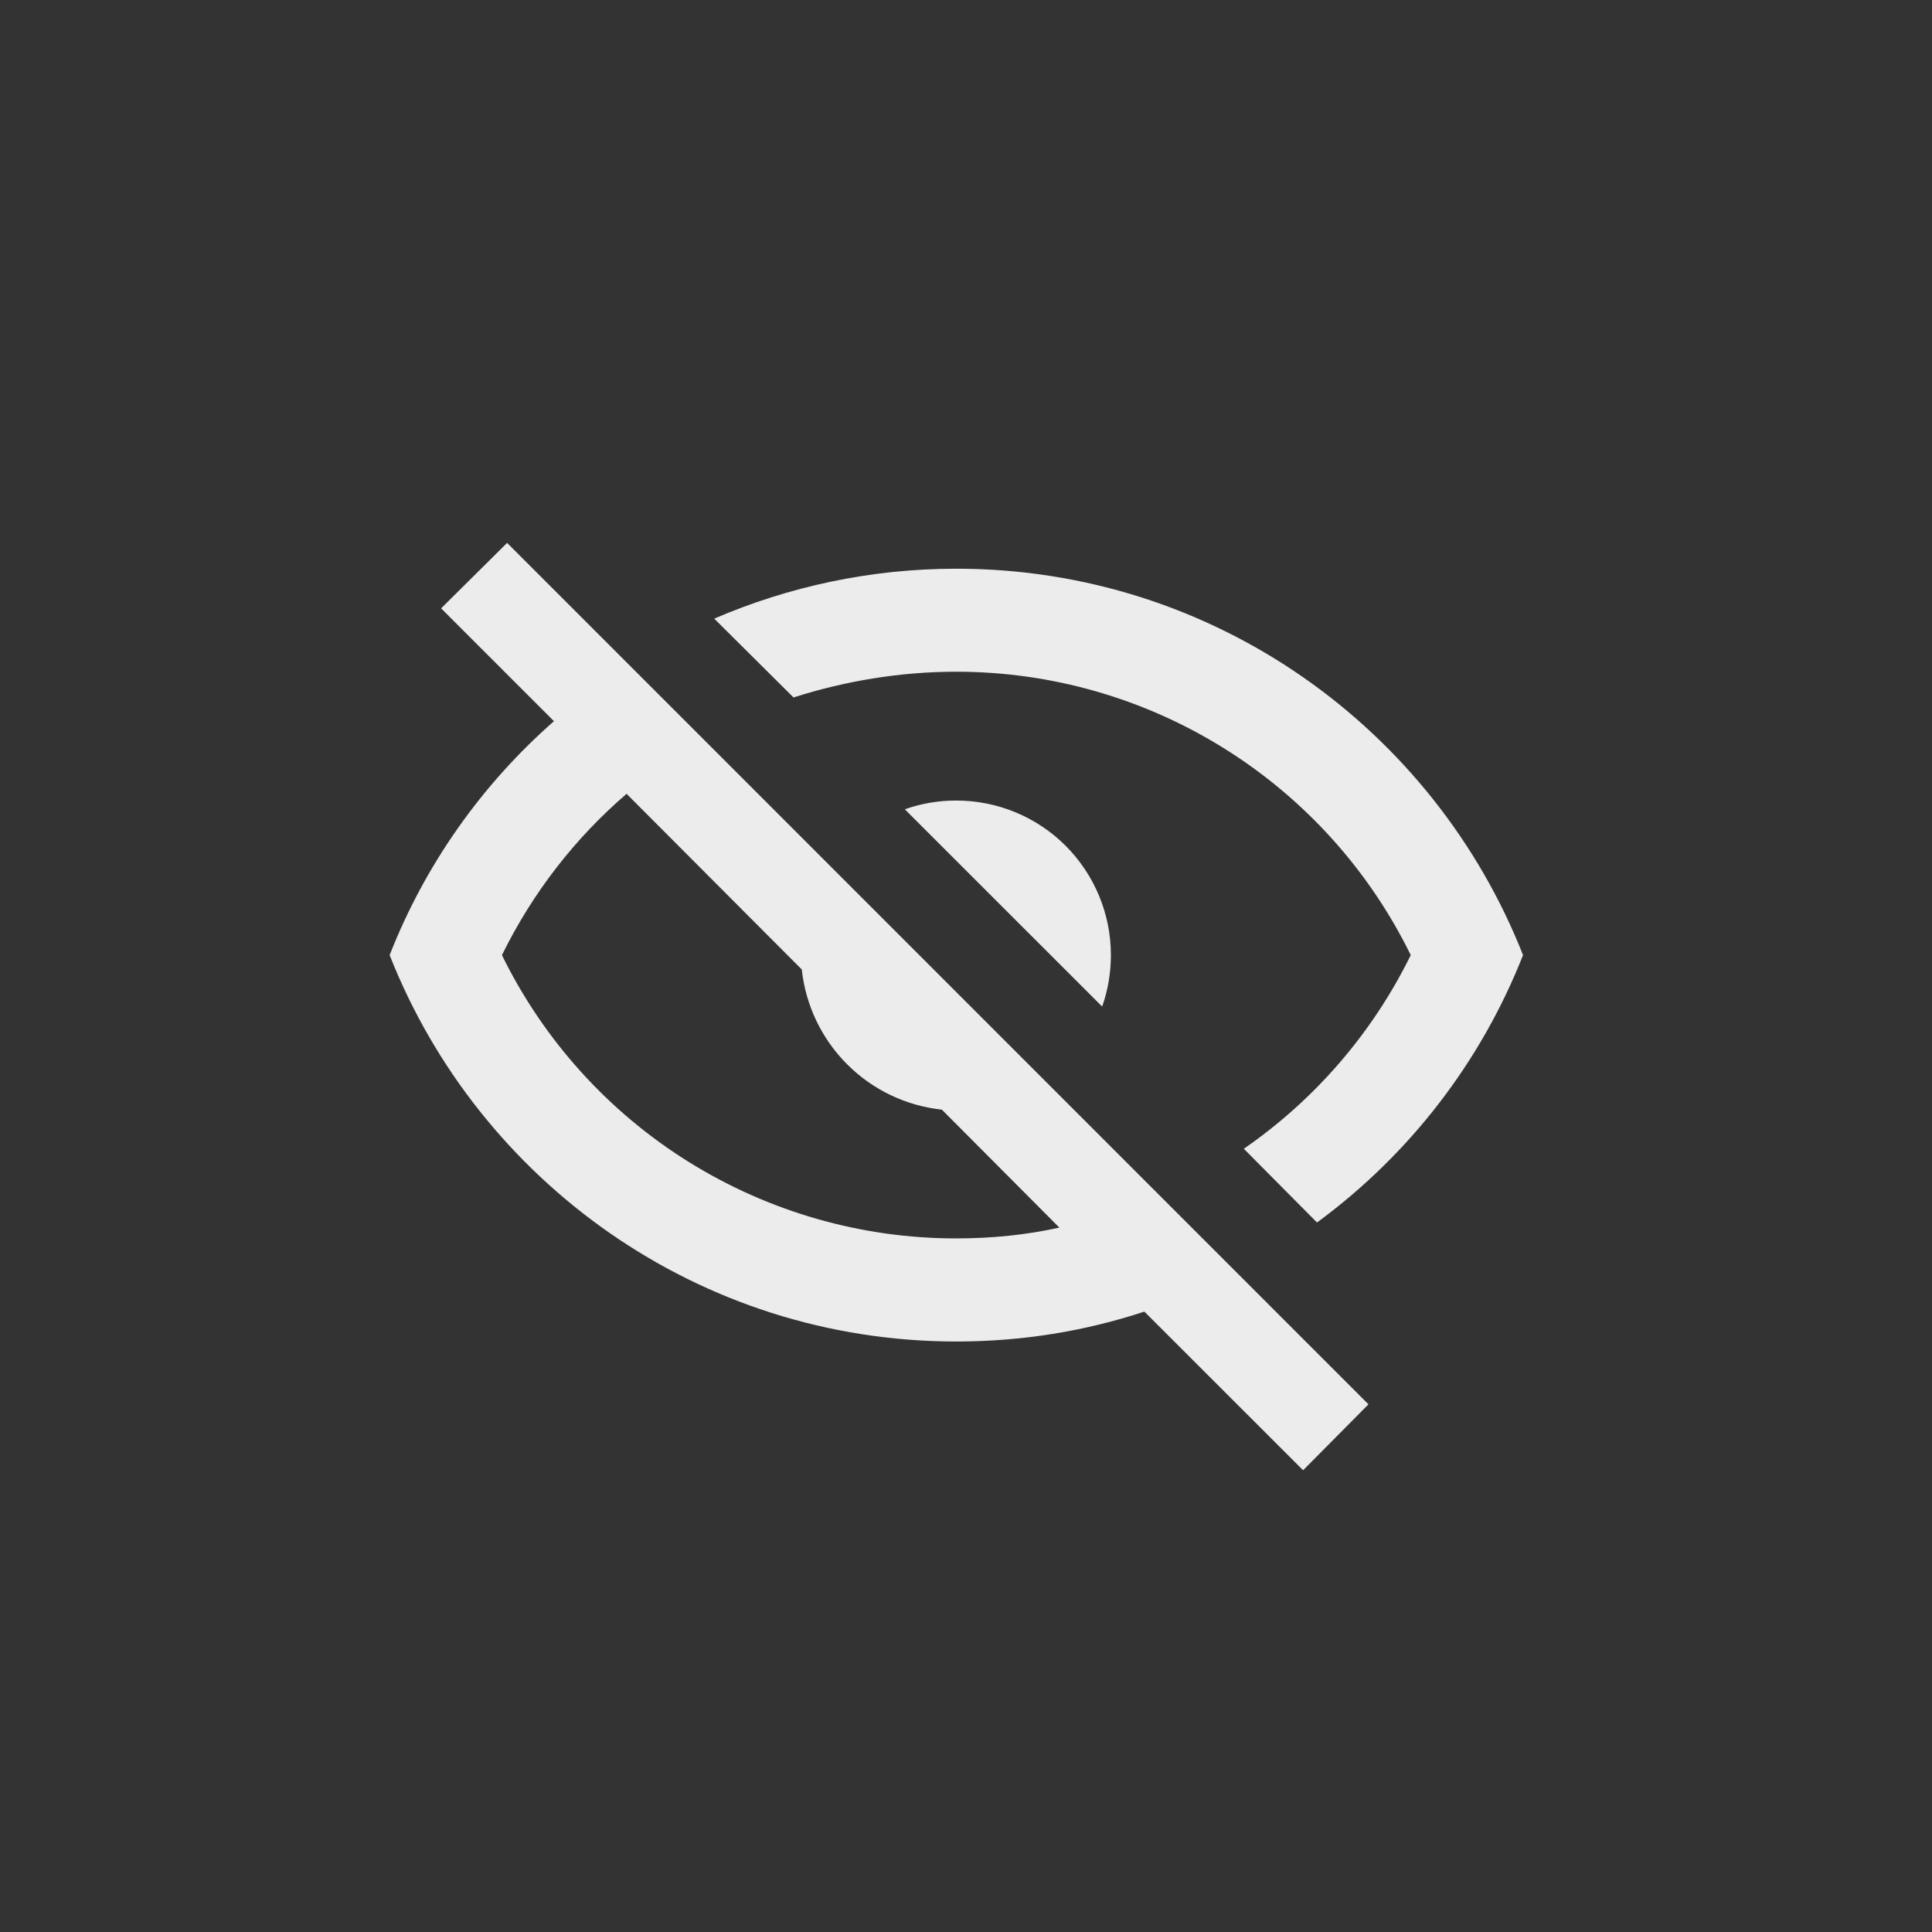 <svg width="25" height="25" viewBox="0 0 25 25" fill="none" xmlns="http://www.w3.org/2000/svg">
<rect x="0" y="0" width="25" height="25" fill="#333333" stroke="none"/>
<path d="M5.708 7.872L6.562 7.025L17.708 18.172L16.862 19.025L14.808 16.972C14.042 17.225 13.228 17.359 12.375 17.359C9.042 17.359 6.195 15.285 5.042 12.359C5.502 11.185 6.235 10.152 7.168 9.332L5.708 7.872ZM12.375 10.359C12.905 10.359 13.414 10.569 13.789 10.944C14.164 11.32 14.375 11.828 14.375 12.359C14.375 12.586 14.337 12.811 14.262 13.025L11.708 10.472C11.922 10.397 12.148 10.358 12.375 10.359ZM12.375 7.359C15.708 7.359 18.555 9.432 19.708 12.359C19.164 13.741 18.239 14.94 17.042 15.819L16.095 14.865C17.017 14.228 17.761 13.365 18.255 12.359C17.716 11.259 16.879 10.332 15.84 9.684C14.8 9.035 13.6 8.692 12.375 8.692C11.648 8.692 10.935 8.812 10.268 9.025L9.242 8.005C10.202 7.592 11.262 7.359 12.375 7.359ZM6.495 12.359C7.034 13.459 7.871 14.386 8.91 15.034C9.95 15.682 11.15 16.026 12.375 16.025C12.835 16.025 13.288 15.979 13.708 15.885L12.188 14.359C11.724 14.309 11.291 14.102 10.962 13.772C10.632 13.442 10.425 13.009 10.375 12.545L8.108 10.272C7.448 10.839 6.895 11.545 6.495 12.359Z" fill="#ECECEC"/>
</svg>

